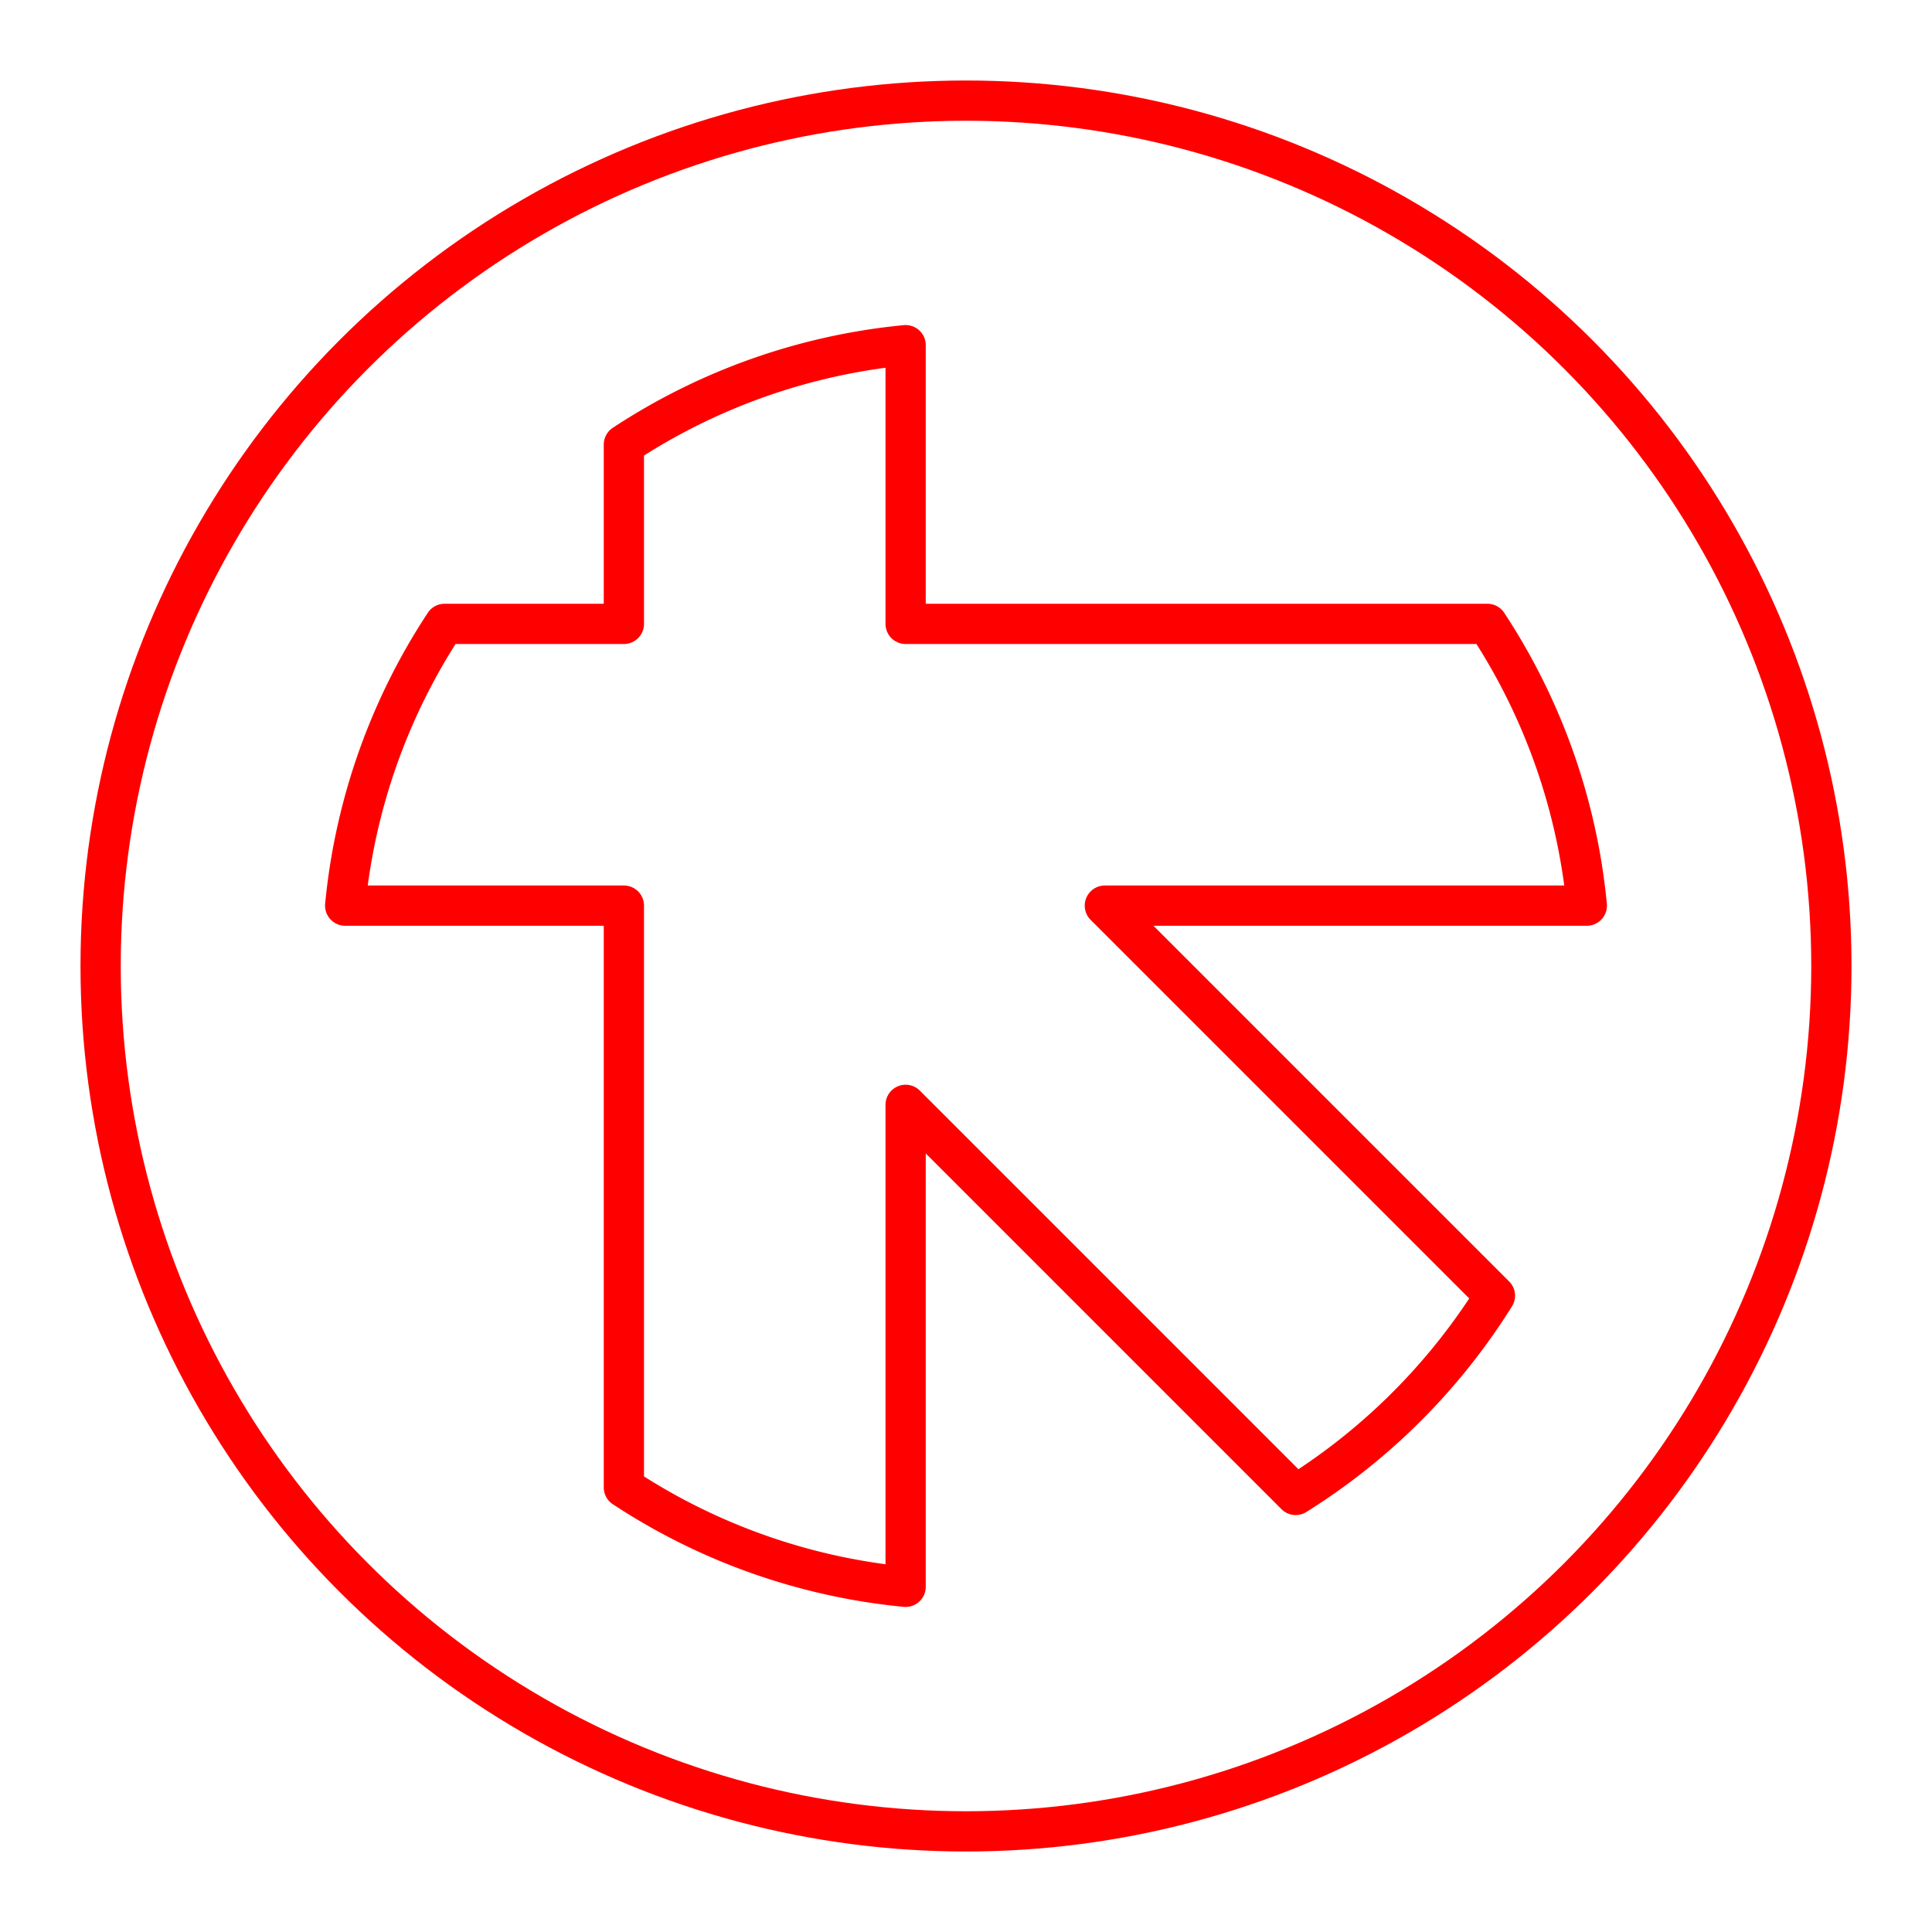 <svg xmlns="http://www.w3.org/2000/svg" viewBox="0 0 48 48"><defs><style>.a{fill:none;stroke:#FF0000;stroke-linecap:round;stroke-linejoin:round;}</style></defs><circle class="a" cx="24" cy="24" r="21.5"/><path class="a" d="M37.141,32.191,27.45,22.5H39.424a15.397,15.397,0,0,0-2.47-7H22.5V8.576a15.397,15.397,0,0,0-7,2.47V15.5H11.046a15.397,15.397,0,0,0-2.47,7H15.5V36.954a15.397,15.397,0,0,0,7,2.47V27.45l9.691,9.691A15.553,15.553,0,0,0,37.141,32.191Z"/></svg>